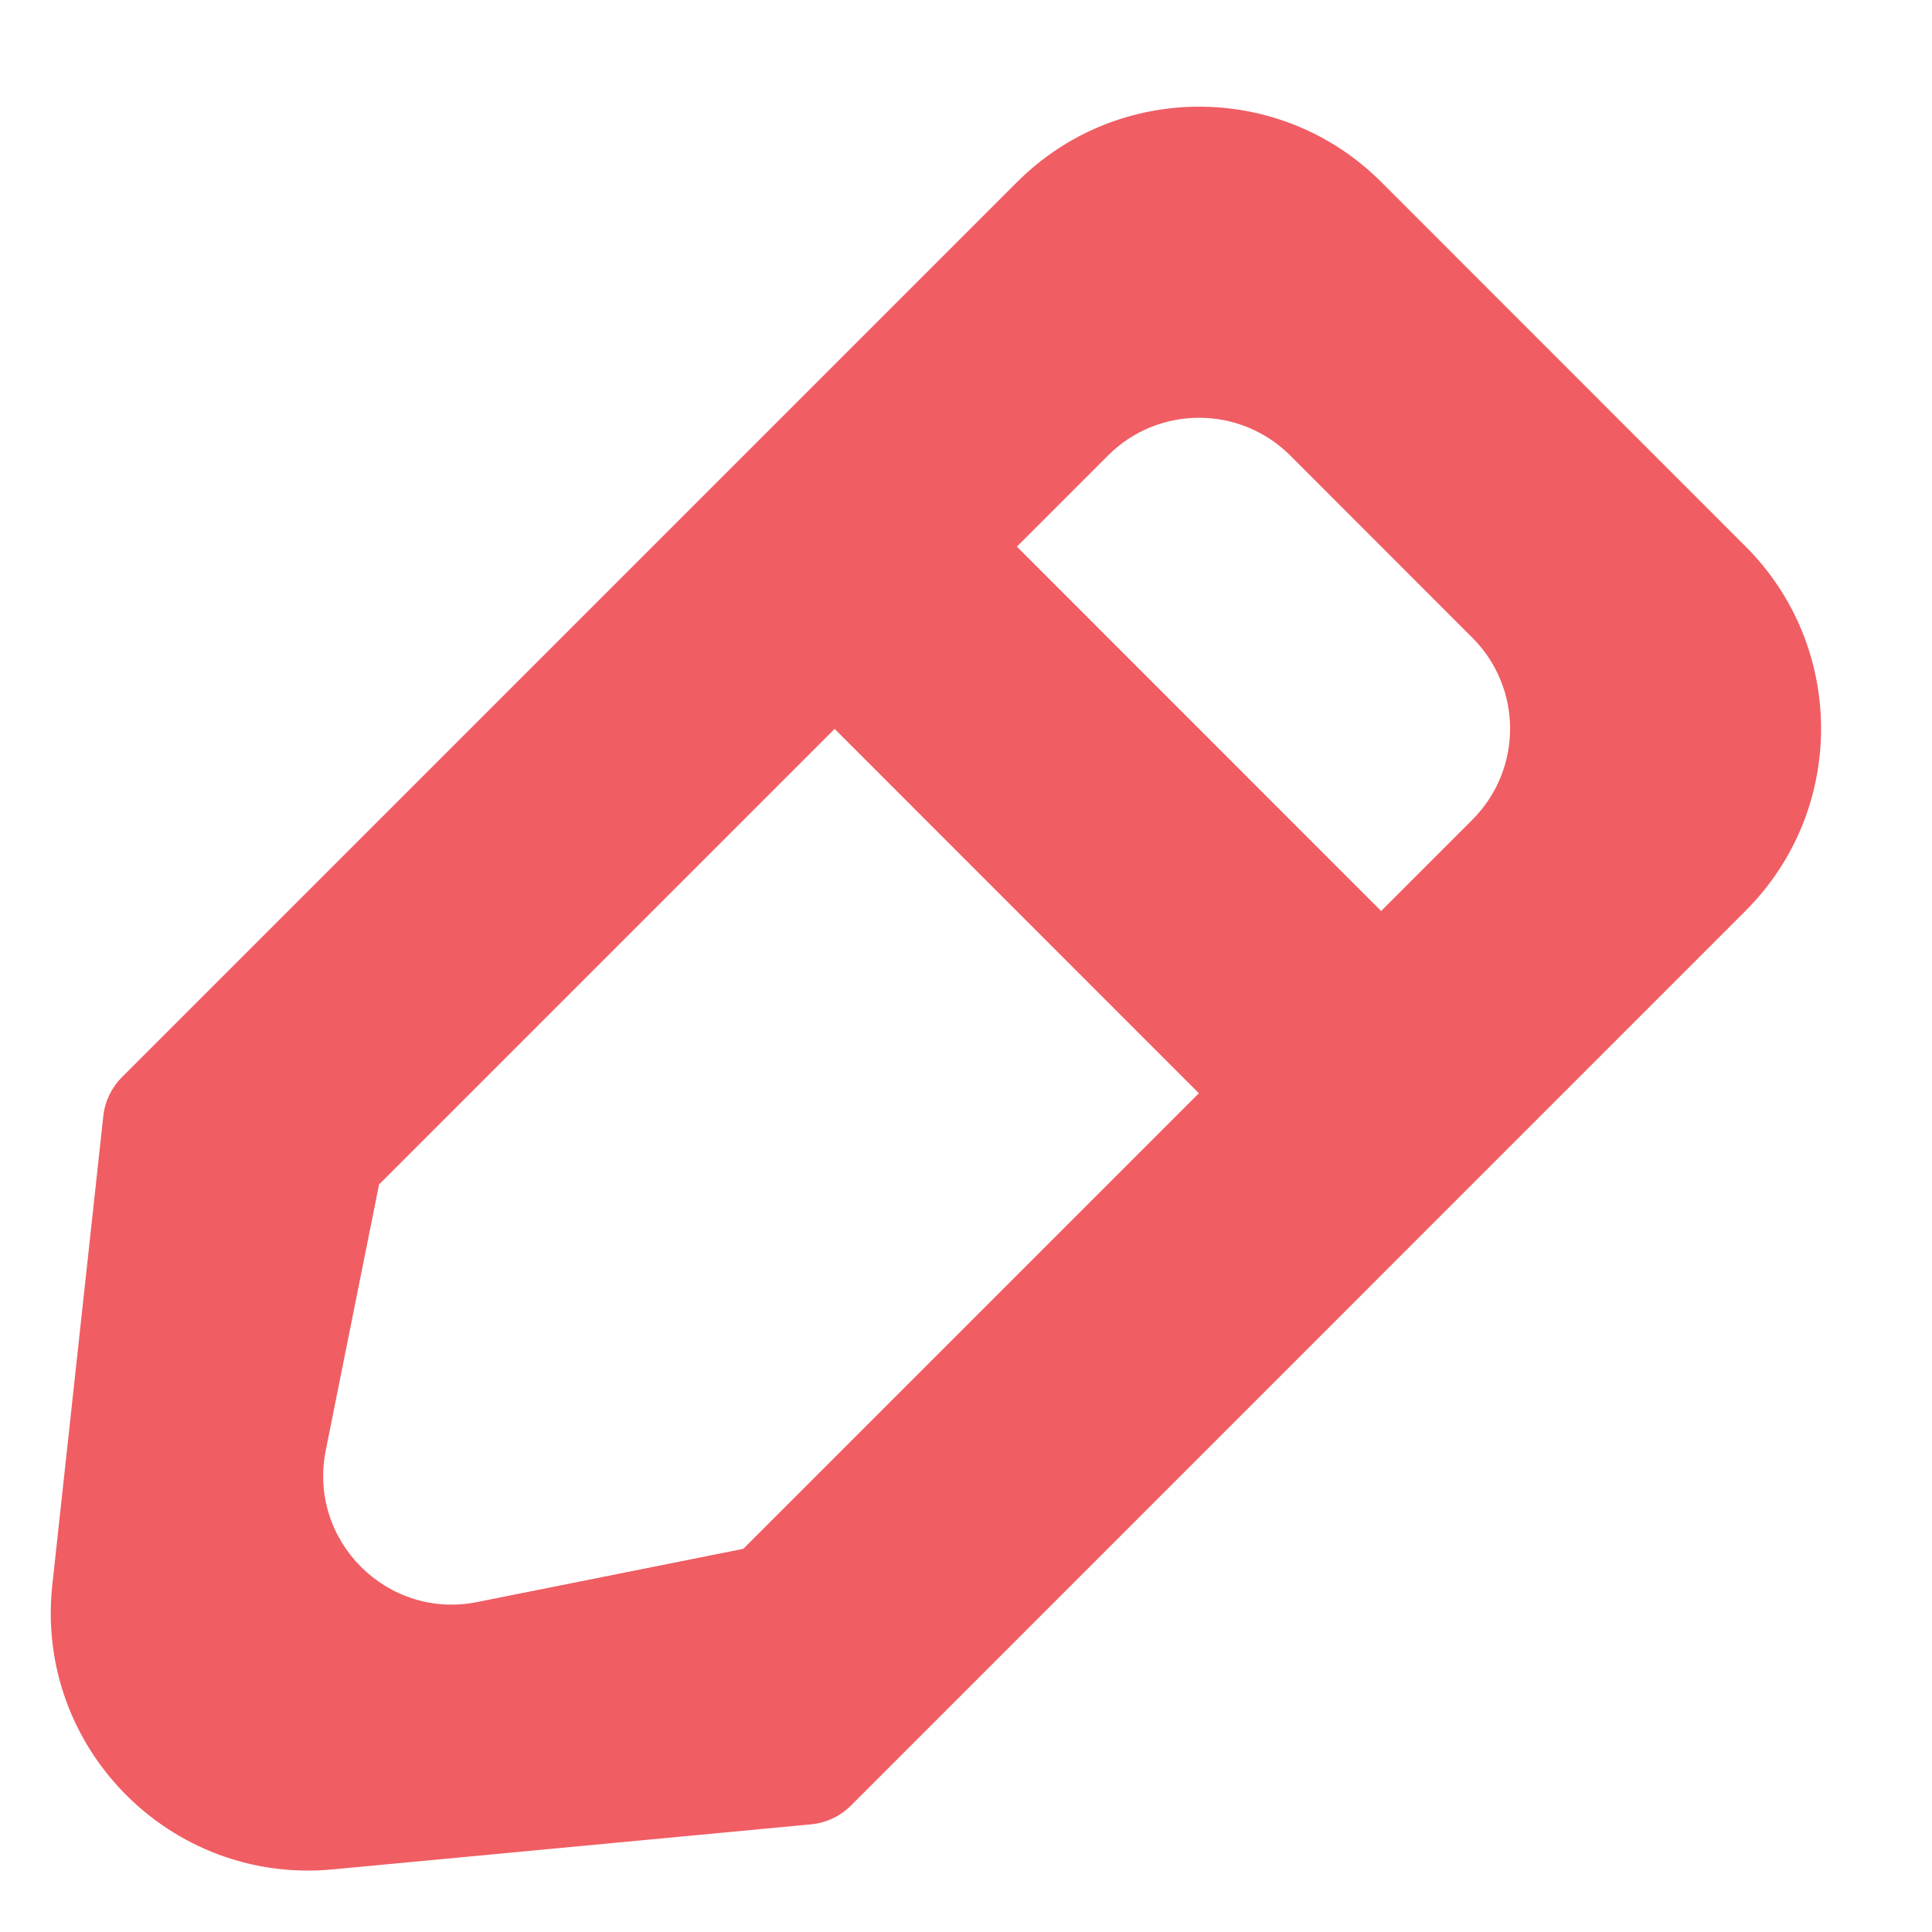 <svg width="15" height="15" viewBox="0 0 15 15" fill="none" xmlns="http://www.w3.org/2000/svg">
<path fill-rule="evenodd" clip-rule="evenodd" d="M7.896 1.414C8.677 0.633 9.944 0.633 10.725 1.414L13.553 4.243C14.334 5.024 14.334 6.29 13.553 7.071L6.605 14.02C6.522 14.102 6.414 14.153 6.298 14.164L2.582 14.514C1.322 14.633 0.27 13.566 0.406 12.307L0.802 8.665C0.814 8.552 0.865 8.446 0.945 8.365L7.896 1.414ZM8.603 3.536C8.993 3.146 9.626 3.146 10.017 3.536L11.431 4.951C11.822 5.341 11.822 5.974 11.431 6.365L10.723 7.073L7.895 4.244L8.603 3.536ZM6.48 5.659L2.943 9.196L2.529 11.261C2.389 11.961 3.006 12.579 3.706 12.438L5.771 12.025L9.308 8.488L6.48 5.659Z" fill="#F05D63"></path>
</svg>
